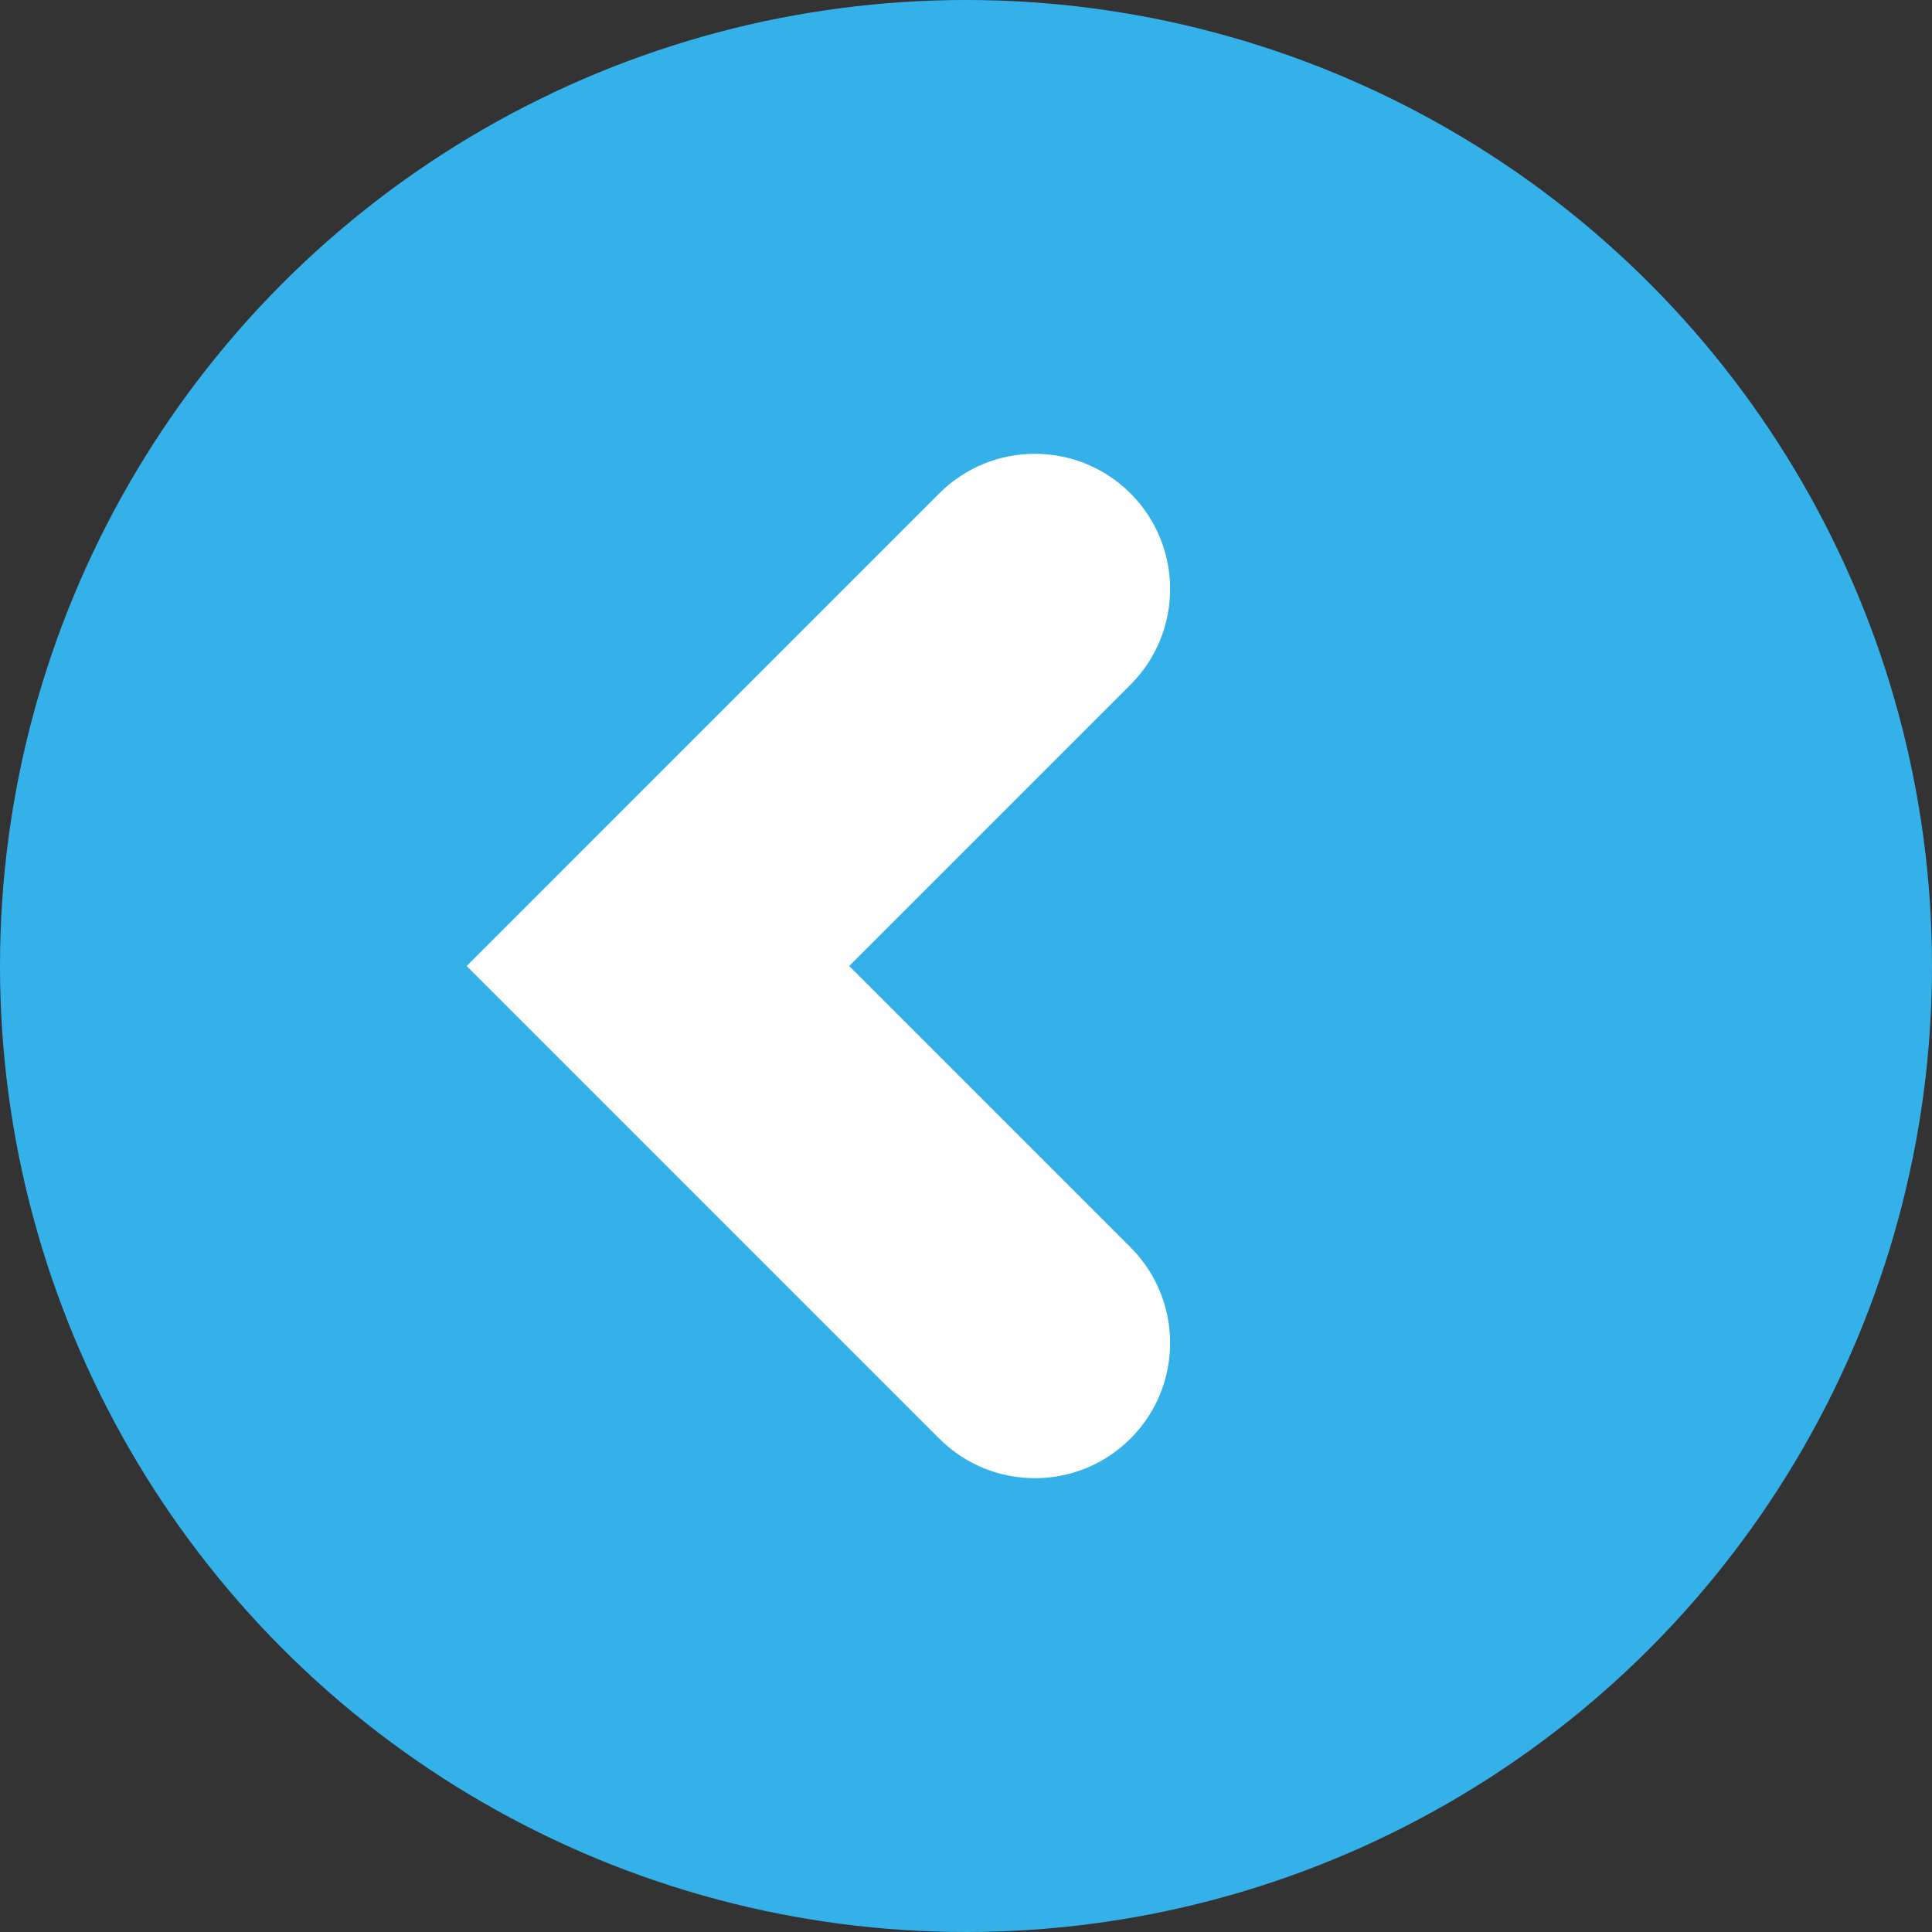 <?xml version="1.0" ?>
<!DOCTYPE svg  PUBLIC '-//W3C//DTD SVG 1.1//EN'  'http://www.w3.org/Graphics/SVG/1.1/DTD/svg11.dtd'><svg enable-background="new 0 0 700 700" id="Layer_1" version="1.1" viewBox="0 0 700 700" xml:space="preserve" xmlns="http://www.w3.org/2000/svg" xmlns:xlink="http://www.w3.org/1999/xlink"><rect x="0" y="0" width="700" height="700" fill="#333333" stroke="none"/><circle cx="350" cy="350" fill="#35B1EA" r="350"/><path d="M340.408,178.68l-0.003-0.004l-0.1,0.1L169.084,350l171.222,171.227l0.1,0.099l0.002-0.003  c19.145,19.037,50.094,19.008,69.196-0.096c19.104-19.104,19.134-50.054,0.096-69.198l0.002-0.002l-0.098-0.098L307.676,350l0,0  l101.928-101.928l0.098-0.098l-0.001-0.002c19.036-19.143,19.008-50.094-0.096-69.197  C390.502,159.672,359.552,159.641,340.408,178.68z" fill="#FFFFFF"/></svg>